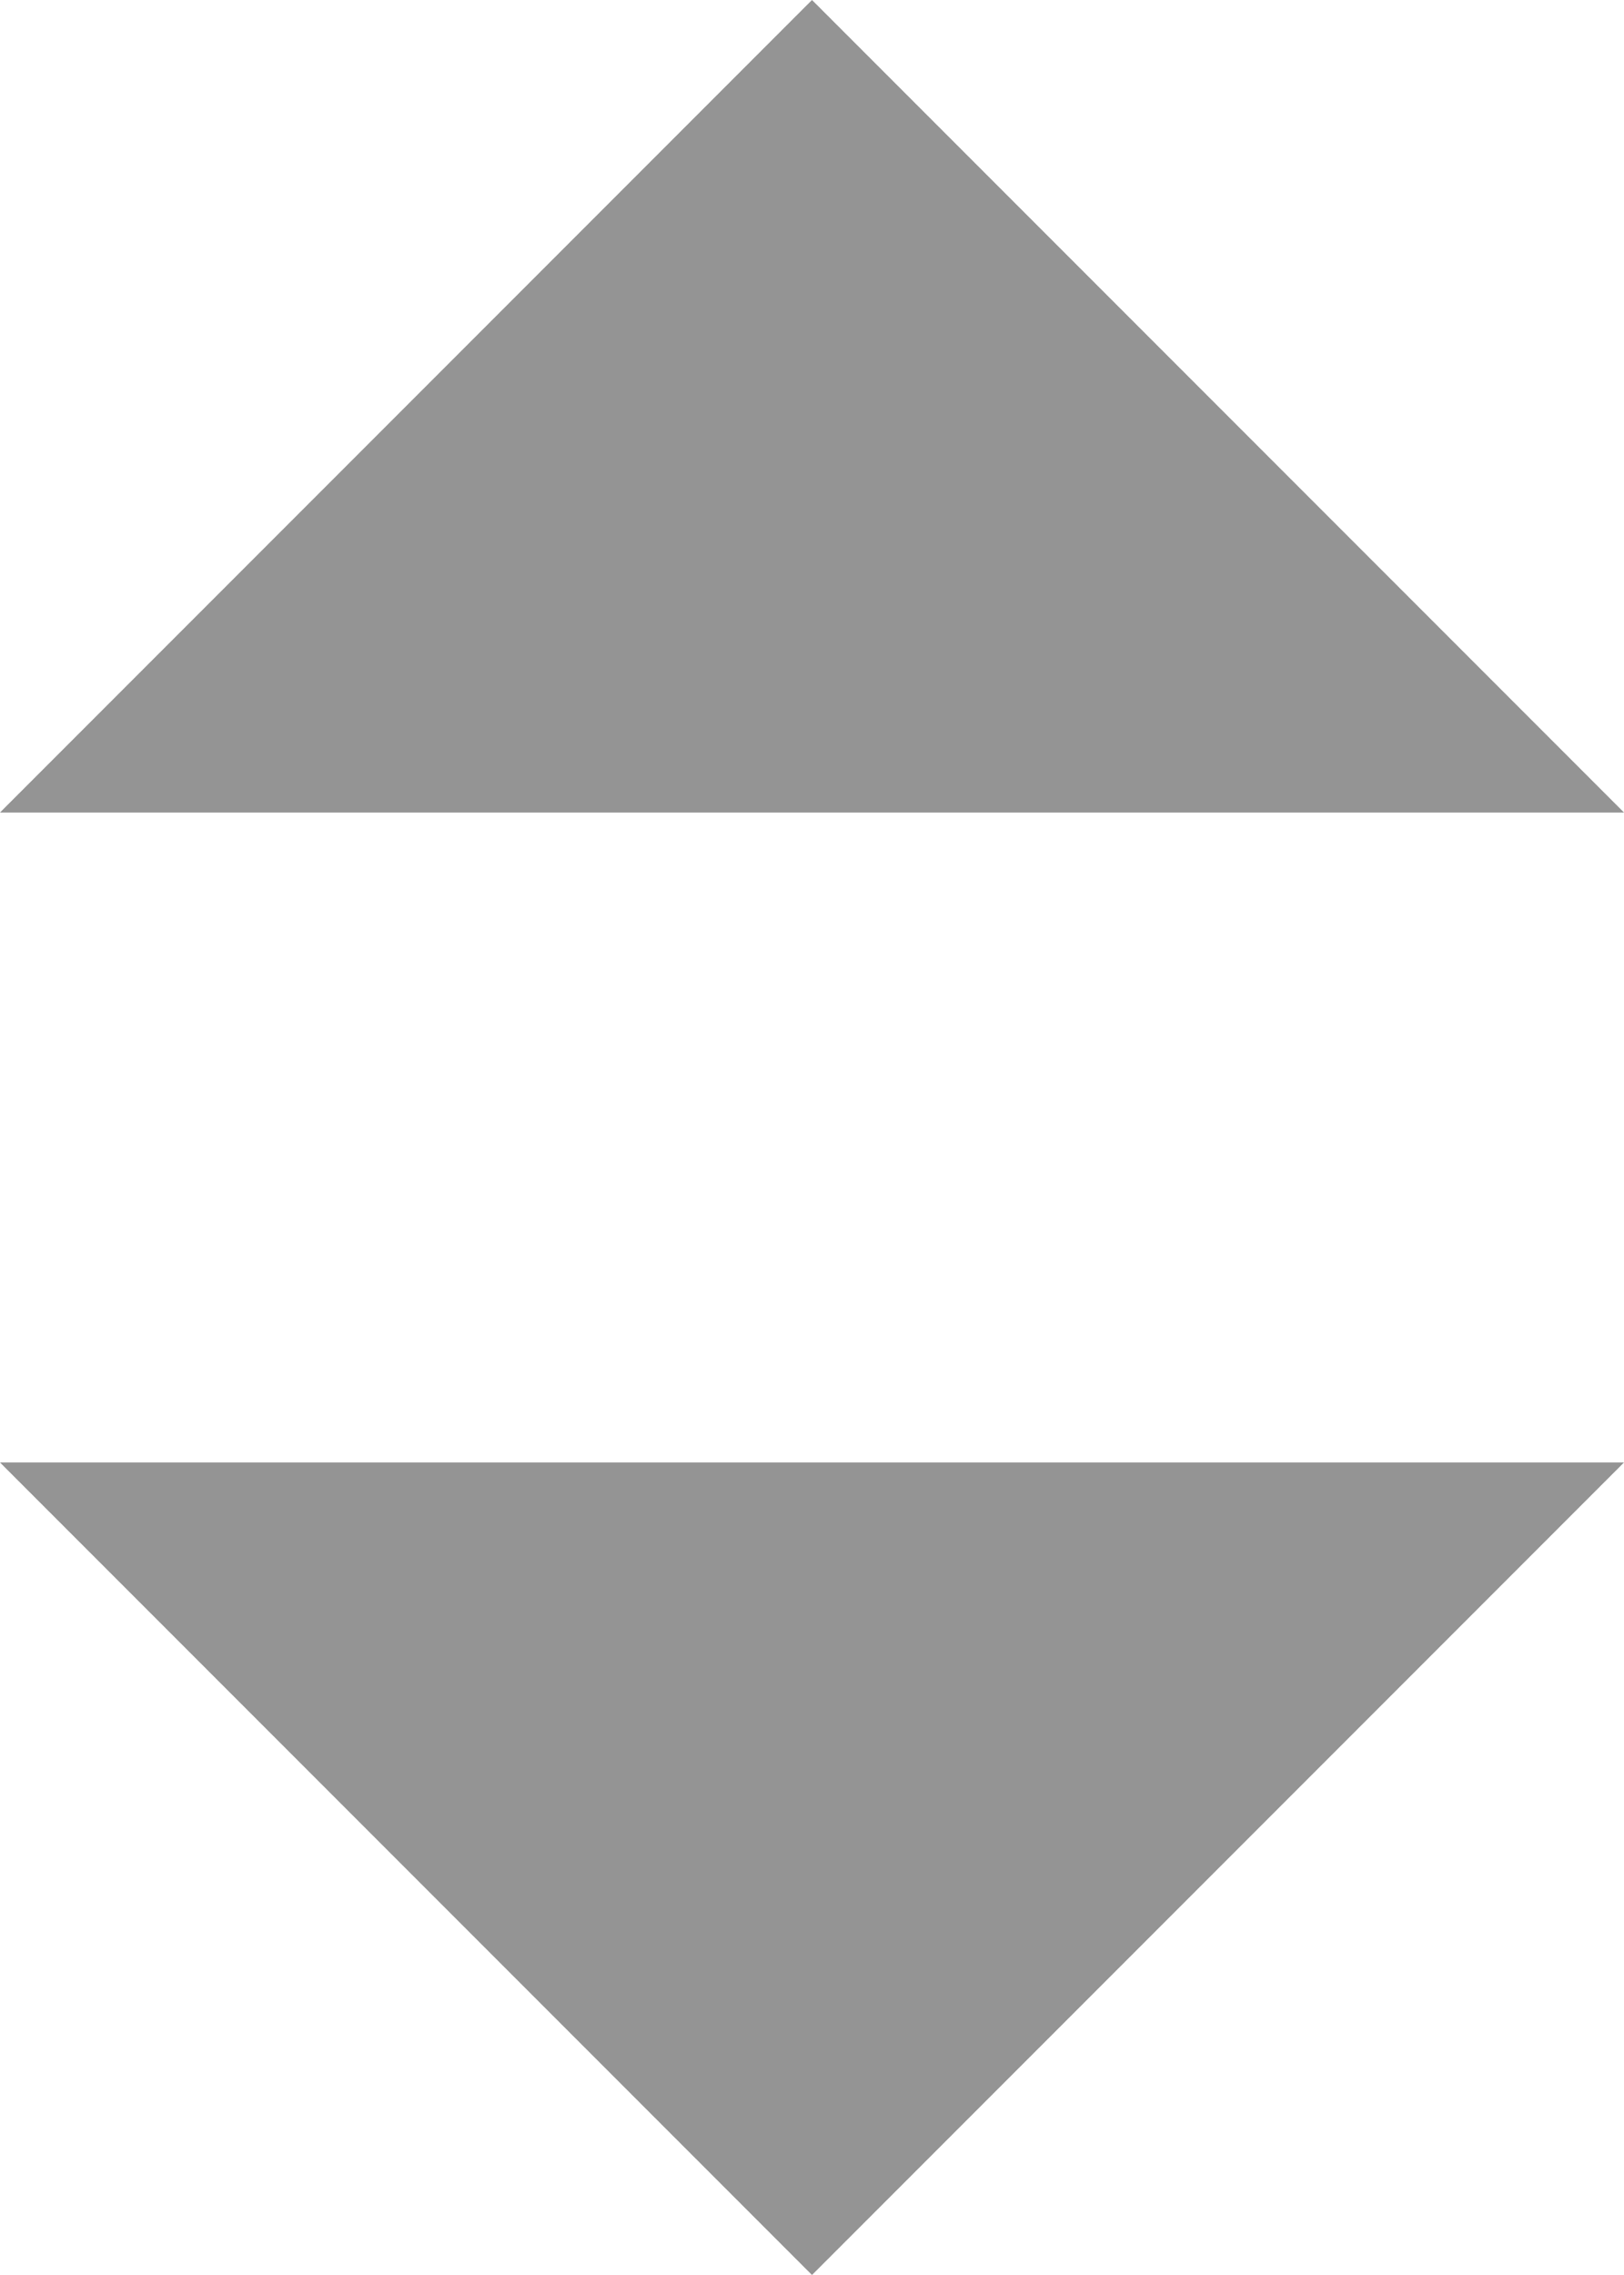 <svg width="10" height="14" viewBox="0 0 10 14" fill="none" xmlns="http://www.w3.org/2000/svg">
<g id="Group 5" opacity="0.9">
<path id="Vector" d="M0 5L5 0L10 5H0Z" fill="#888888"/>
<path id="Vector_2" d="M0 9L5 14L10 9H0Z" fill="#888888"/>
</g>
</svg>
